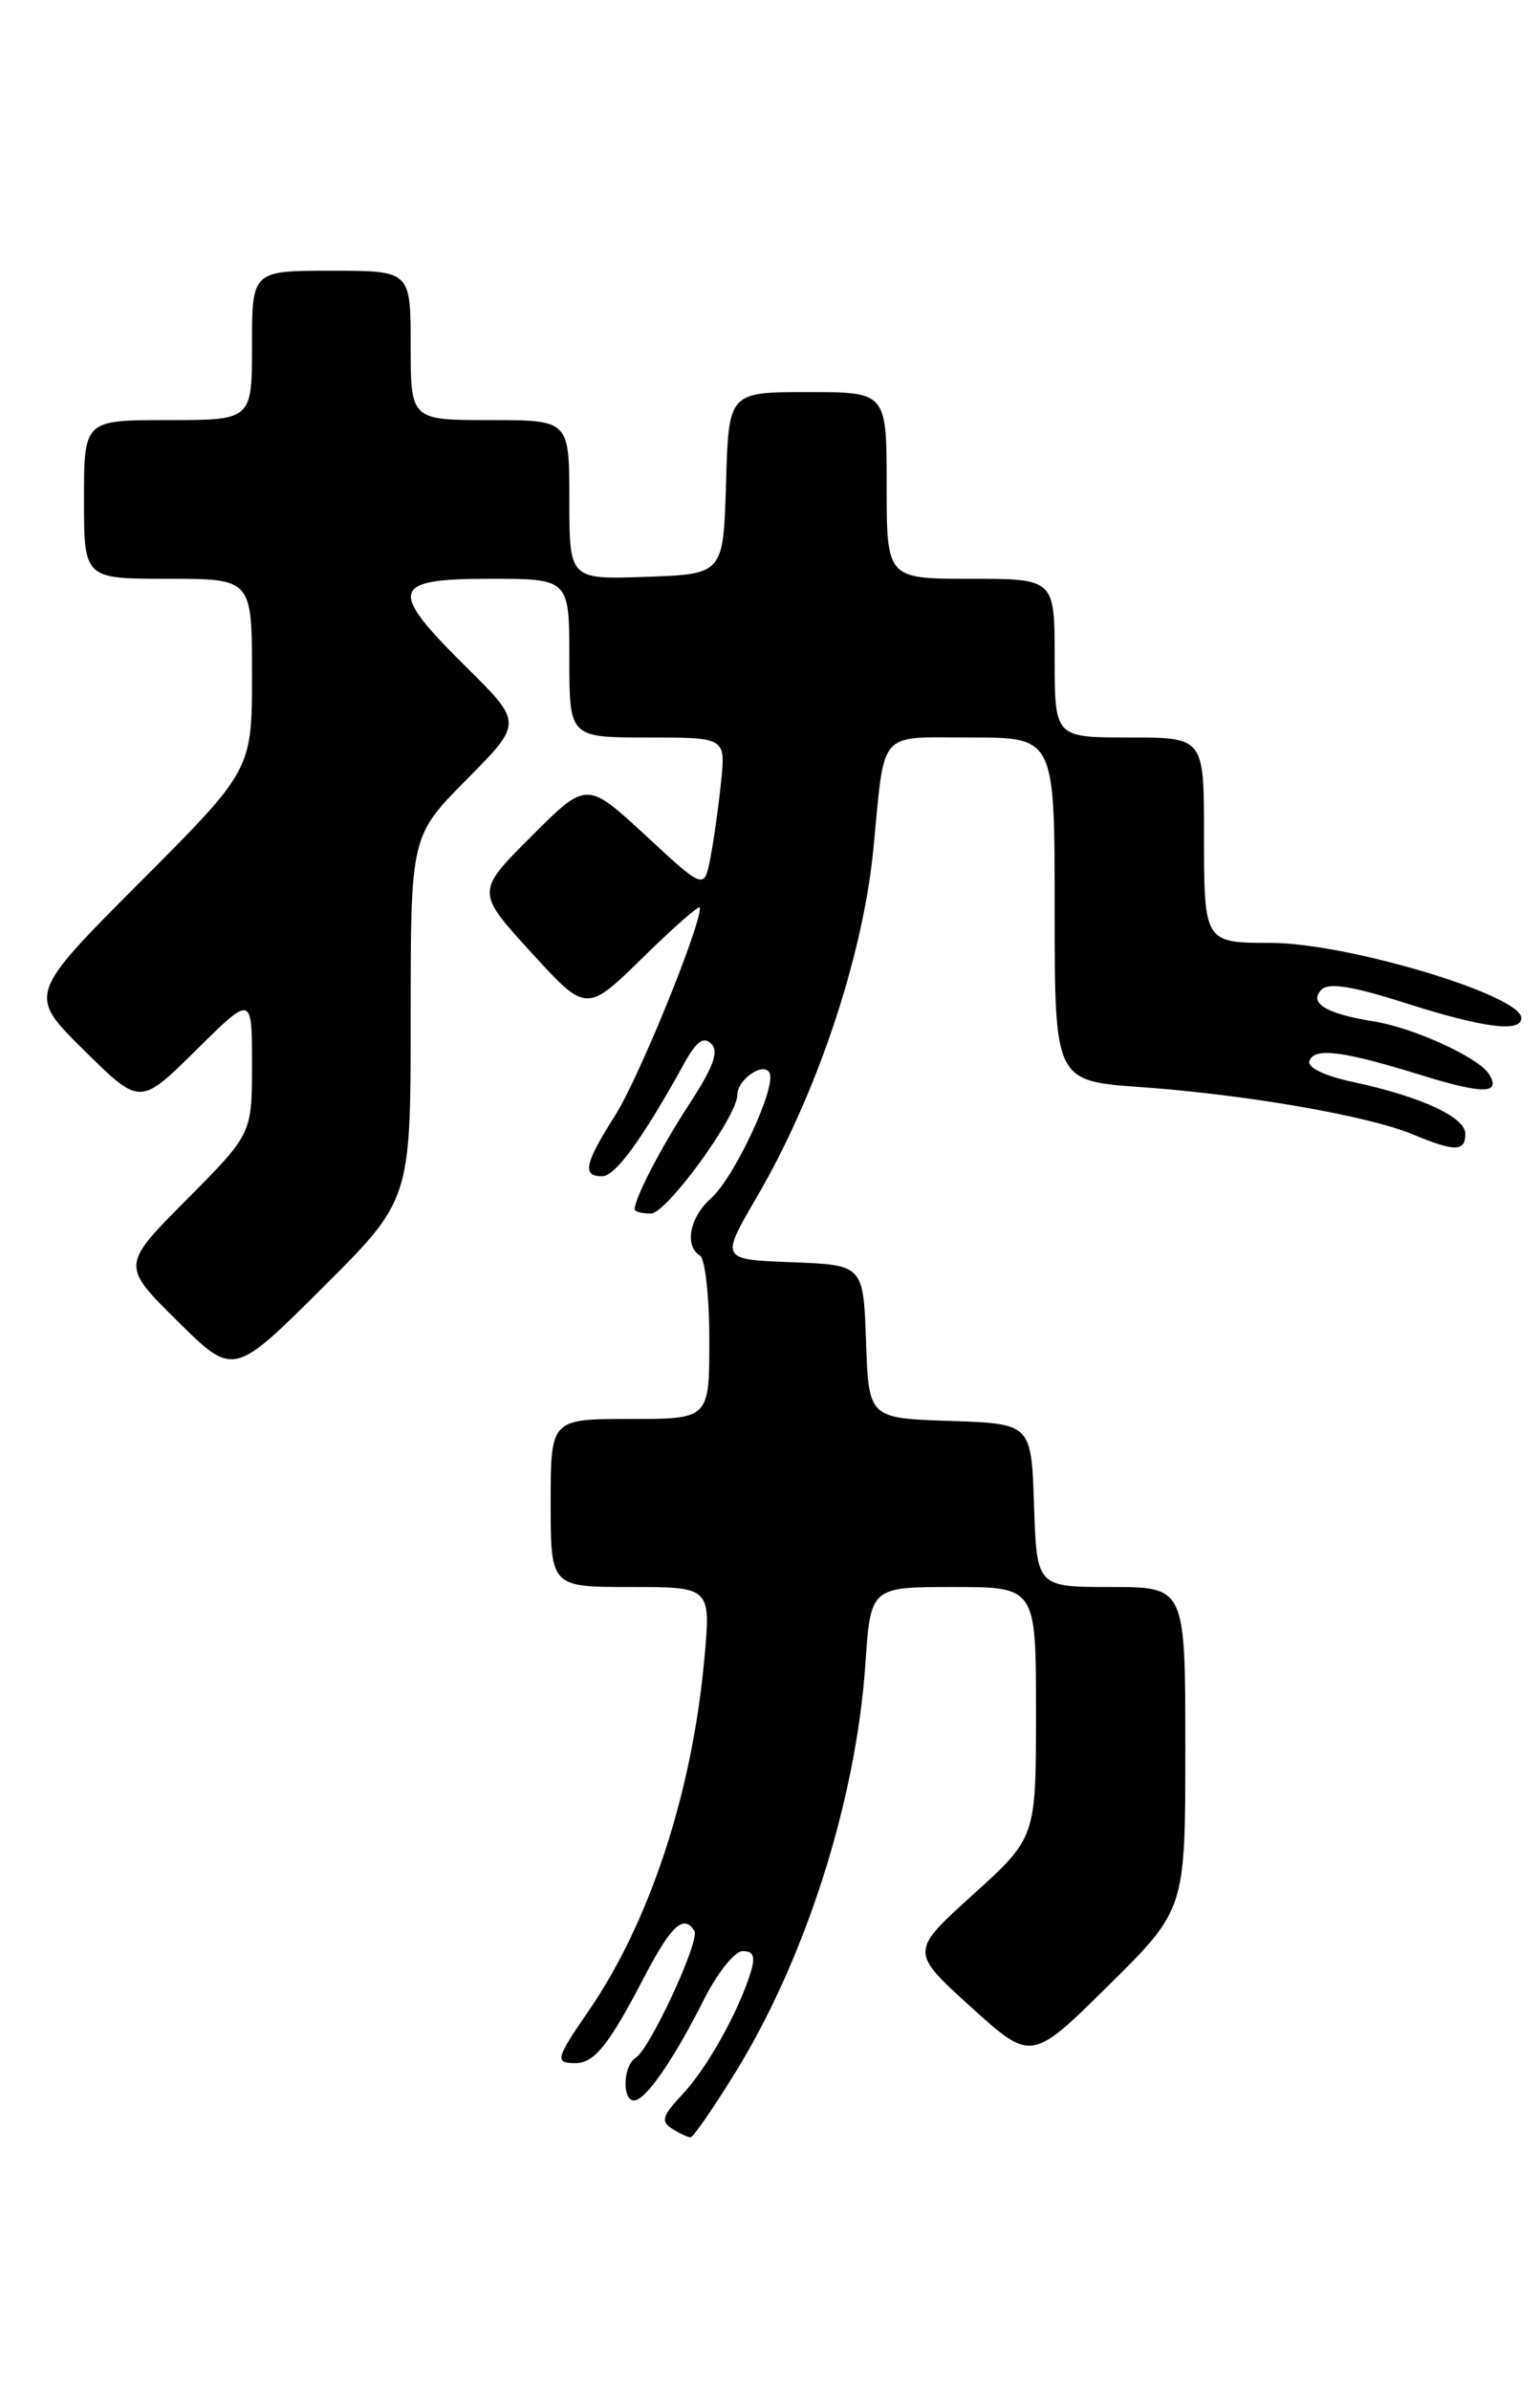 <?xml version="1.0" encoding="UTF-8" standalone="no"?>
<!DOCTYPE svg PUBLIC "-//W3C//DTD SVG 1.1//EN" "http://www.w3.org/Graphics/SVG/1.1/DTD/svg11.dtd" >
<svg xmlns="http://www.w3.org/2000/svg" xmlns:xlink="http://www.w3.org/1999/xlink" version="1.1" viewBox="0 0 165 256">
 <g >
 <path fill="currentColor"
d=" M 78.66 222.21 C 86.28 209.94 91.71 192.94 92.72 178.25 C 93.28 170.00 93.28 170.00 102.14 170.00 C 111.00 170.00 111.00 170.00 111.00 183.42 C 111.00 196.84 111.00 196.84 104.25 202.95 C 97.50 209.06 97.50 209.06 104.00 214.96 C 110.50 220.85 110.50 220.85 118.75 212.70 C 127.00 204.54 127.00 204.54 127.00 187.27 C 127.00 170.00 127.00 170.00 119.04 170.00 C 111.08 170.00 111.08 170.00 110.79 161.25 C 110.50 152.50 110.50 152.50 101.79 152.21 C 93.08 151.92 93.08 151.92 92.79 143.71 C 92.50 135.50 92.50 135.50 84.84 135.21 C 77.18 134.92 77.18 134.92 81.09 128.22 C 87.50 117.26 92.45 102.49 93.57 91.00 C 94.84 77.96 93.93 79.00 104.05 79.00 C 113.00 79.00 113.00 79.00 113.00 97.39 C 113.00 115.79 113.00 115.79 122.25 116.45 C 133.60 117.26 146.63 119.53 151.39 121.52 C 155.89 123.40 157.00 123.38 157.00 121.45 C 157.00 119.66 152.23 117.46 144.96 115.90 C 141.92 115.25 140.05 114.35 140.29 113.66 C 140.80 112.17 143.86 112.56 152.28 115.17 C 158.94 117.23 160.86 117.20 159.53 115.05 C 158.44 113.29 151.48 110.10 147.23 109.42 C 142.08 108.60 140.16 107.44 141.60 106.00 C 142.37 105.23 144.92 105.64 150.59 107.45 C 158.92 110.11 163.00 110.63 163.00 109.05 C 163.00 106.60 144.32 101.00 136.13 101.00 C 129.02 101.00 129.00 100.97 129.00 89.39 C 129.00 79.00 129.00 79.00 121.00 79.00 C 113.00 79.00 113.00 79.00 113.00 70.50 C 113.00 62.00 113.00 62.00 104.00 62.00 C 95.00 62.00 95.00 62.00 95.00 52.00 C 95.00 42.00 95.00 42.00 86.54 42.00 C 78.07 42.00 78.07 42.00 77.79 51.75 C 77.50 61.50 77.50 61.50 69.25 61.79 C 61.00 62.08 61.00 62.08 61.00 53.54 C 61.00 45.00 61.00 45.00 52.50 45.00 C 44.00 45.00 44.00 45.00 44.00 37.00 C 44.00 29.00 44.00 29.00 35.50 29.00 C 27.00 29.00 27.00 29.00 27.00 37.00 C 27.00 45.00 27.00 45.00 18.00 45.00 C 9.00 45.00 9.00 45.00 9.00 53.50 C 9.00 62.00 9.00 62.00 18.00 62.00 C 27.00 62.00 27.00 62.00 27.00 72.24 C 27.00 82.47 27.00 82.47 14.99 94.51 C 2.98 106.55 2.98 106.55 8.99 112.49 C 15.00 118.44 15.00 118.44 21.00 112.50 C 27.00 106.56 27.00 106.56 27.00 114.01 C 27.00 121.45 27.00 121.45 20.00 128.50 C 12.99 135.55 12.99 135.55 19.00 141.50 C 25.01 147.45 25.01 147.45 34.51 137.99 C 44.00 128.54 44.00 128.54 44.00 109.05 C 44.00 89.55 44.00 89.55 50.00 83.50 C 56.00 77.44 56.00 77.44 50.00 71.50 C 41.53 63.12 41.82 62.00 52.50 62.00 C 61.00 62.00 61.00 62.00 61.00 70.50 C 61.00 79.00 61.00 79.00 69.38 79.00 C 77.75 79.00 77.75 79.00 77.26 83.75 C 76.99 86.36 76.48 90.03 76.11 91.91 C 75.45 95.31 75.45 95.31 69.16 89.48 C 62.86 83.66 62.86 83.66 56.93 89.59 C 50.99 95.53 50.99 95.53 56.91 102.02 C 62.83 108.50 62.83 108.50 68.92 102.53 C 72.26 99.25 75.00 96.86 75.00 97.23 C 75.00 99.39 68.42 115.52 65.94 119.43 C 62.62 124.67 62.33 126.00 64.52 126.00 C 65.93 126.00 68.85 121.98 73.29 113.94 C 74.62 111.53 75.38 110.98 76.21 111.81 C 77.04 112.64 76.43 114.31 73.89 118.21 C 70.79 122.96 68.00 128.34 68.00 129.55 C 68.00 129.80 68.79 130.00 69.75 129.99 C 71.42 129.98 79.00 119.58 79.00 117.29 C 79.00 115.66 81.72 113.74 82.43 114.88 C 83.29 116.27 78.71 126.13 76.14 128.40 C 73.89 130.41 73.31 133.46 75.00 134.50 C 75.55 134.84 76.00 138.92 76.00 143.56 C 76.00 152.00 76.00 152.00 67.50 152.00 C 59.00 152.00 59.00 152.00 59.00 161.00 C 59.00 170.00 59.00 170.00 67.59 170.00 C 76.17 170.00 76.17 170.00 75.46 177.75 C 74.15 192.08 69.60 205.91 63.07 215.40 C 59.53 220.54 59.41 221.00 61.64 221.00 C 63.69 221.00 65.24 219.05 69.04 211.75 C 71.90 206.26 73.26 205.00 74.40 206.84 C 75.03 207.85 69.64 219.49 68.10 220.44 C 66.76 221.26 66.63 225.00 67.93 225.00 C 69.16 225.00 72.12 220.73 75.39 214.25 C 76.87 211.31 78.72 209.00 79.58 209.00 C 80.73 209.00 80.95 209.58 80.44 211.25 C 79.12 215.51 75.78 221.50 73.16 224.30 C 70.95 226.65 70.77 227.24 72.02 228.03 C 72.83 228.55 73.72 228.96 74.00 228.94 C 74.28 228.93 76.37 225.90 78.66 222.21 Z "/>
</g>
</svg>